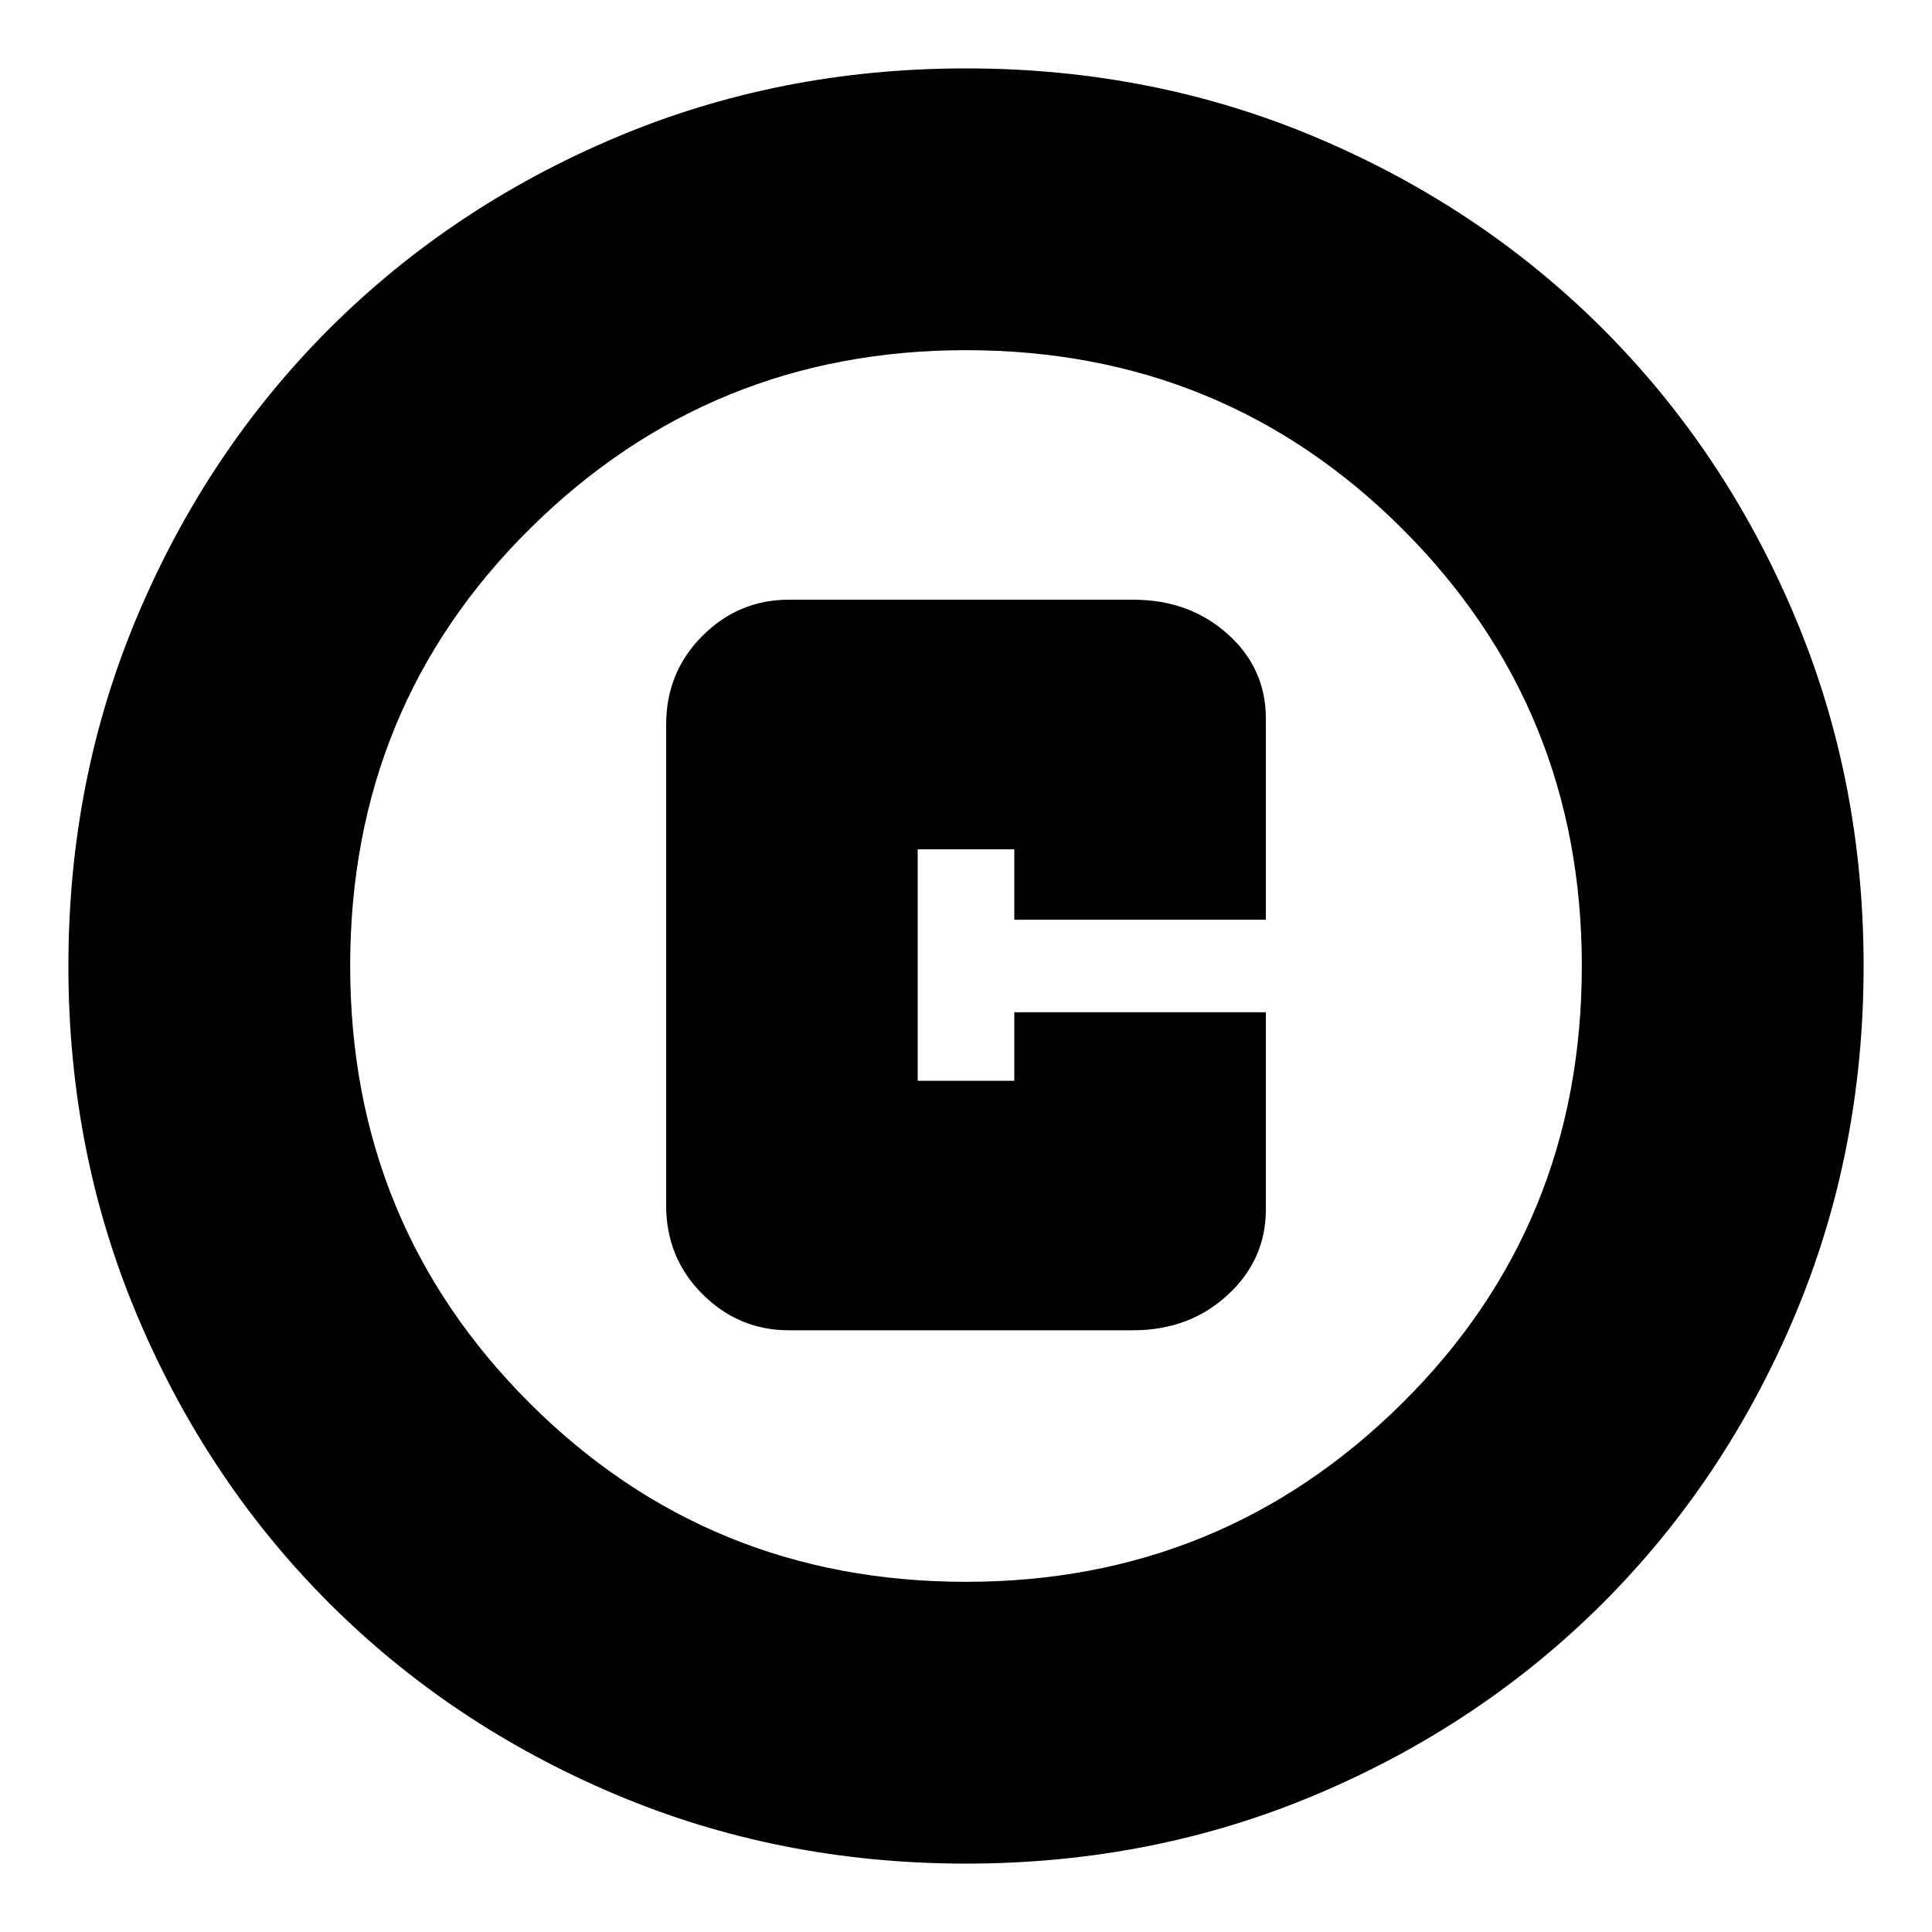 <svg xmlns="http://www.w3.org/2000/svg" height="20" width="20"><path d="M8.167 13.771H11.729Q12.312 13.771 12.708 13.406Q13.104 13.042 13.104 12.521V10.479H10.5V11.188H9.5V8.792H10.5V9.521H13.104V7.438Q13.104 6.917 12.708 6.563Q12.312 6.208 11.729 6.208H8.167Q7.646 6.208 7.271 6.583Q6.896 6.958 6.896 7.5V12.479Q6.896 13.021 7.271 13.396Q7.646 13.771 8.167 13.771ZM10 19.292Q8.062 19.292 6.365 18.573Q4.667 17.854 3.406 16.594Q2.146 15.333 1.427 13.635Q0.708 11.938 0.708 10Q0.708 8.062 1.427 6.365Q2.146 4.667 3.406 3.406Q4.667 2.146 6.365 1.427Q8.062 0.708 10 0.708Q11.938 0.708 13.635 1.427Q15.333 2.146 16.594 3.406Q17.854 4.667 18.573 6.365Q19.292 8.062 19.292 10Q19.292 11.938 18.573 13.635Q17.854 15.333 16.594 16.594Q15.333 17.854 13.635 18.573Q11.938 19.292 10 19.292ZM10 10Q10 10 10 10Q10 10 10 10Q10 10 10 10Q10 10 10 10Q10 10 10 10Q10 10 10 10Q10 10 10 10Q10 10 10 10ZM10 16.375Q12.646 16.375 14.51 14.531Q16.375 12.688 16.375 10Q16.375 7.333 14.521 5.479Q12.667 3.625 10 3.625Q7.354 3.625 5.49 5.469Q3.625 7.312 3.625 10Q3.625 12.667 5.479 14.521Q7.333 16.375 10 16.375Z"/></svg>
